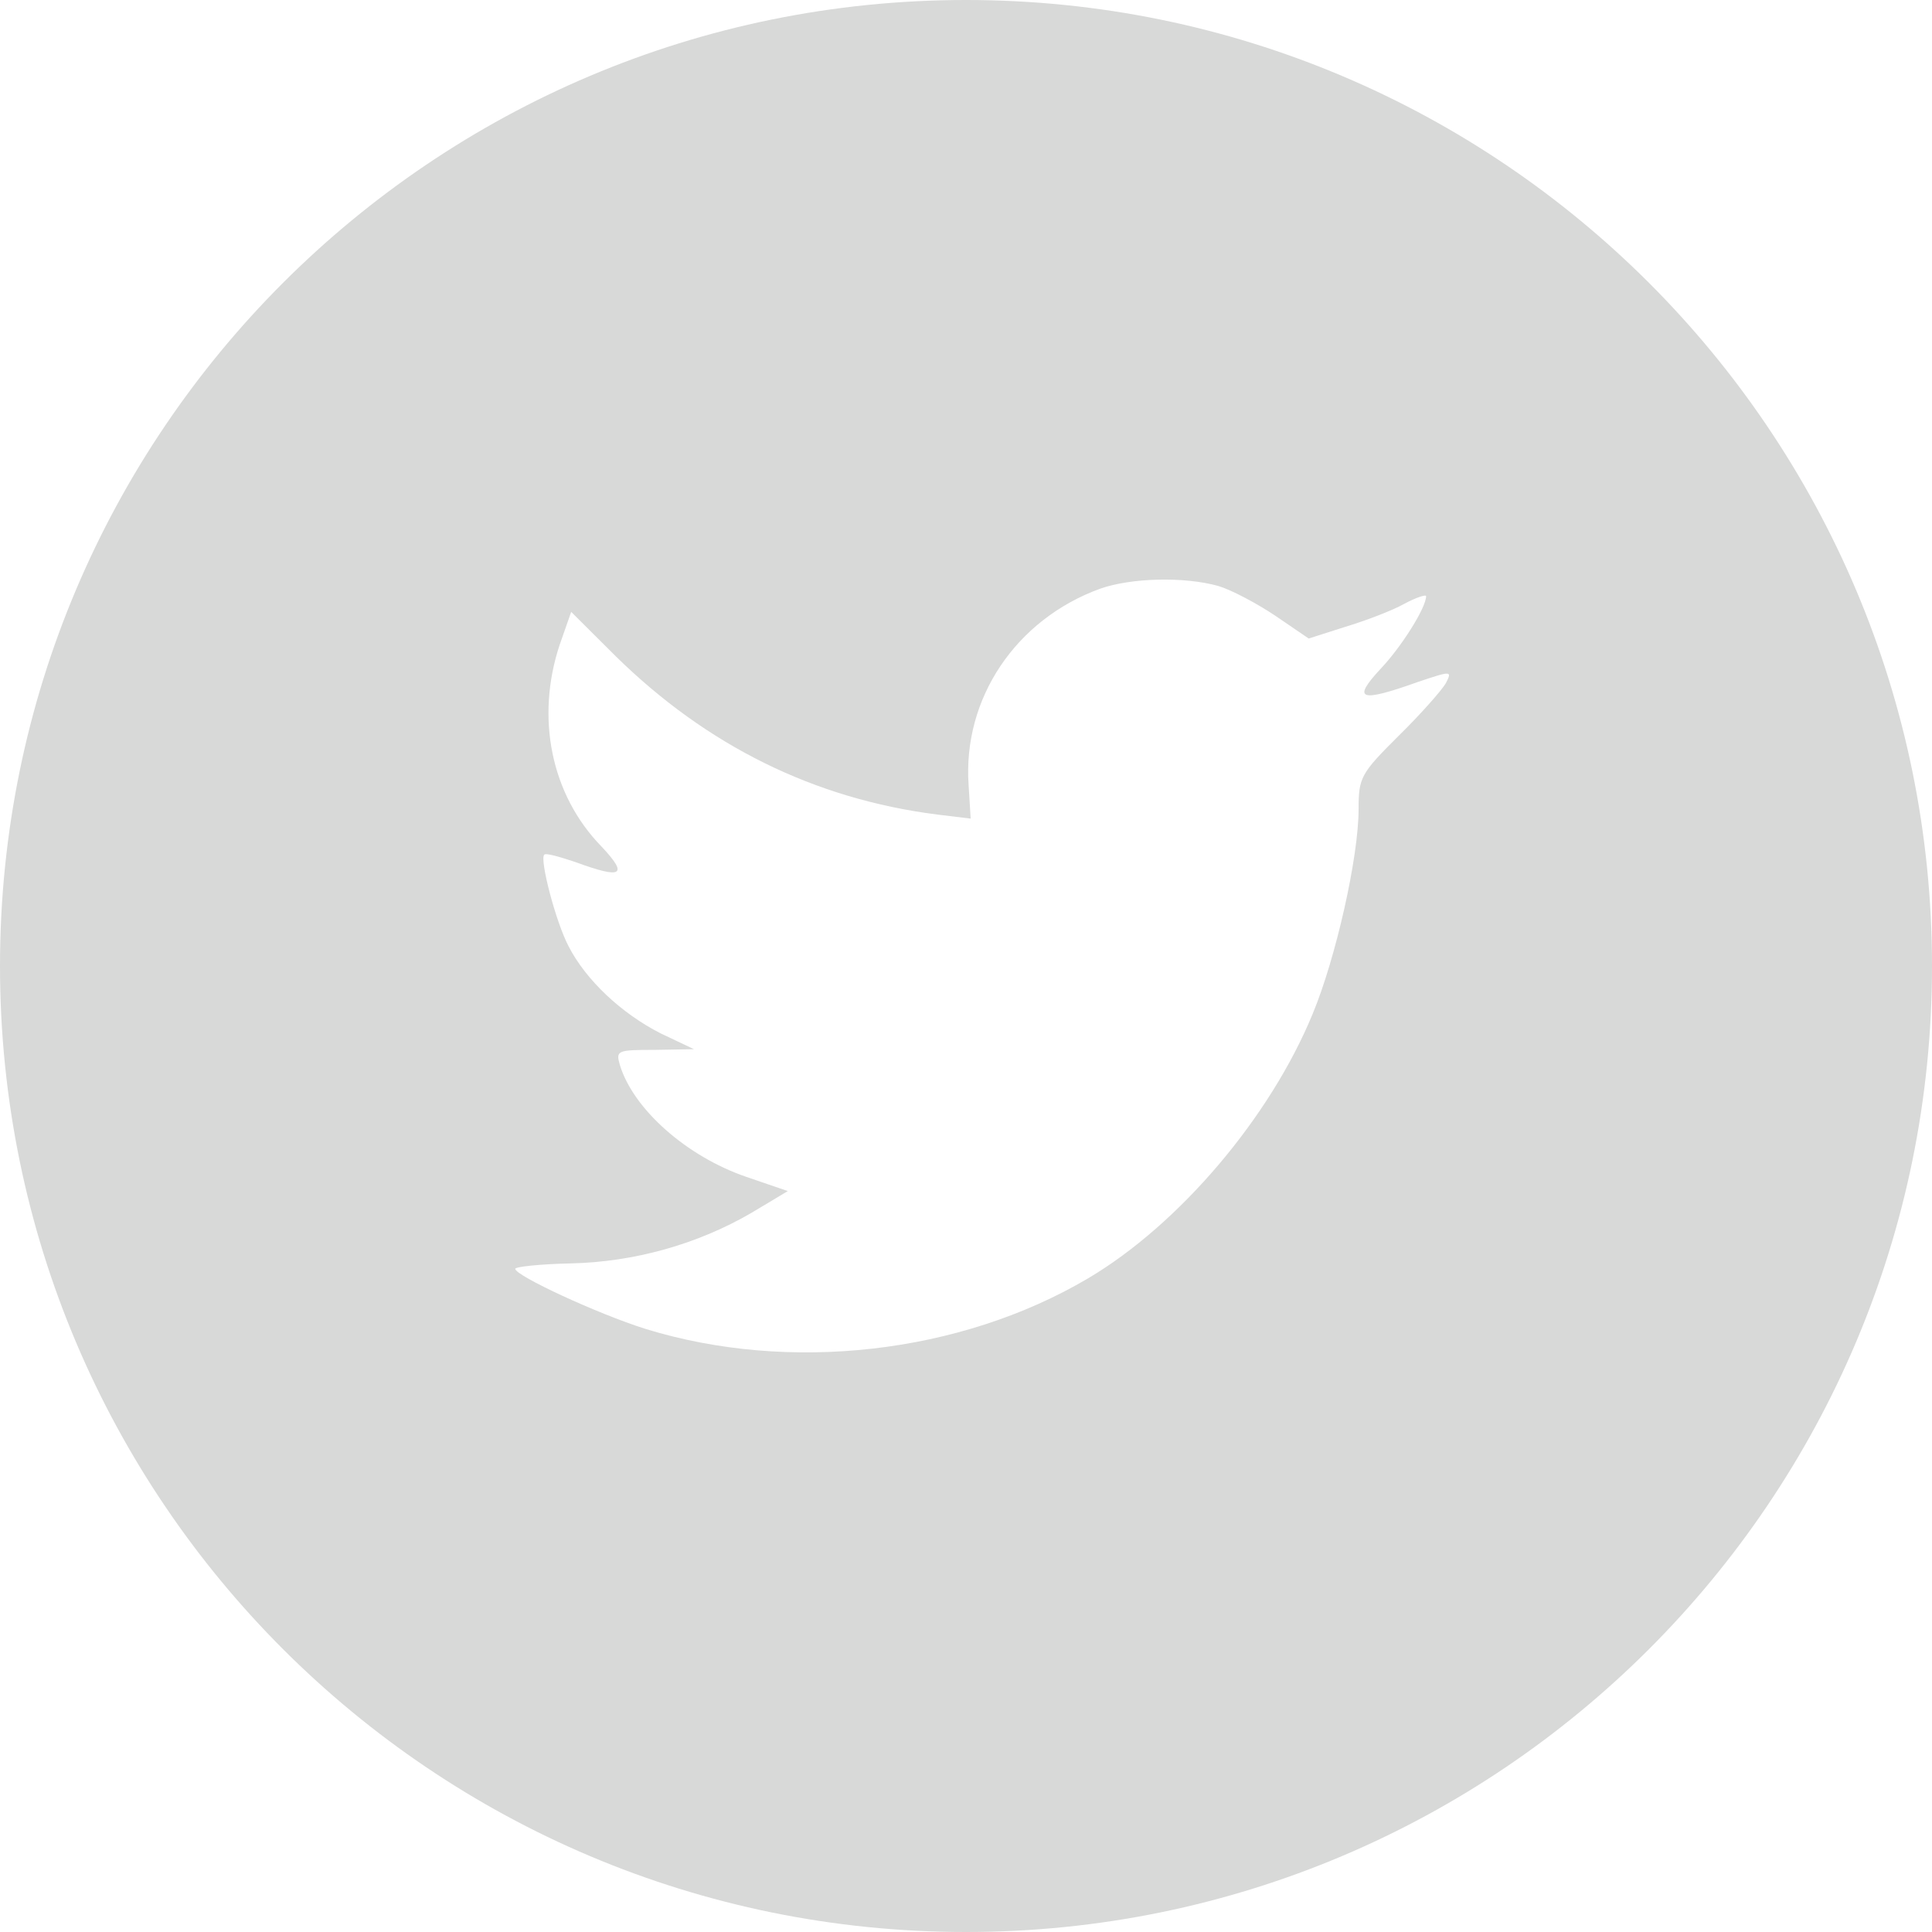 <?xml version="1.0" encoding="UTF-8"?>
<svg width="34px" height="34px" viewBox="0 0 34 34" version="1.1" xmlns="http://www.w3.org/2000/svg" xmlns:xlink="http://www.w3.org/1999/xlink">
    <!-- Generator: Sketch 46.2 (44496) - http://www.bohemiancoding.com/sketch -->
    <title>if_twitter_circle_gray_107135 (1)</title>
    <desc>Created with Sketch.</desc>
    <defs></defs>
    <g id="Page-1" stroke="none" stroke-width="1" fill="none" fill-rule="evenodd">
        <g id="Desktop-HD" transform="translate(-422, -1482)" fill="#D8D9D8">
            <g id="if_twitter_circle_gray_107135-(1)" transform="translate(422, 1482)">
                <path d="M19.361,10.36 C17.877,10.9 16.939,12.293 17.046,13.818 L17.082,14.406 L16.488,14.334 C14.327,14.058 12.439,13.122 10.836,11.549 L10.052,10.768 L9.85,11.345 C9.423,12.629 9.696,13.986 10.586,14.898 C11.061,15.403 10.954,15.475 10.135,15.174 C9.85,15.078 9.601,15.006 9.577,15.042 C9.495,15.127 9.779,16.219 10.005,16.651 C10.313,17.252 10.942,17.839 11.631,18.188 L12.213,18.464 L11.525,18.476 C10.86,18.476 10.836,18.488 10.908,18.74 C11.145,19.521 12.083,20.349 13.128,20.709 L13.864,20.961 L13.223,21.345 C12.273,21.898 11.157,22.21 10.041,22.234 C9.506,22.245 9.067,22.293 9.067,22.329 C9.067,22.449 10.516,23.121 11.358,23.386 C13.887,24.166 16.892,23.829 19.148,22.497 C20.751,21.549 22.353,19.664 23.102,17.839 C23.506,16.866 23.909,15.09 23.909,14.238 C23.909,13.686 23.945,13.614 24.61,12.953 C25.002,12.569 25.37,12.149 25.441,12.029 C25.56,11.801 25.548,11.801 24.942,12.005 C23.933,12.365 23.79,12.317 24.29,11.777 C24.657,11.393 25.097,10.696 25.097,10.492 C25.097,10.457 24.919,10.516 24.717,10.624 C24.503,10.745 24.028,10.925 23.672,11.032 L23.031,11.237 L22.449,10.84 C22.128,10.624 21.678,10.384 21.44,10.312 C20.834,10.144 19.908,10.168 19.361,10.36 Z M17,34 C7.611,34 0,26.389 0,17 C0,7.611 7.611,0 17,0 C26.389,0 34,7.611 34,17 C34,26.389 26.389,34 17,34 Z" id="Shape"></path>
            </g>
        </g>
    </g>
</svg>